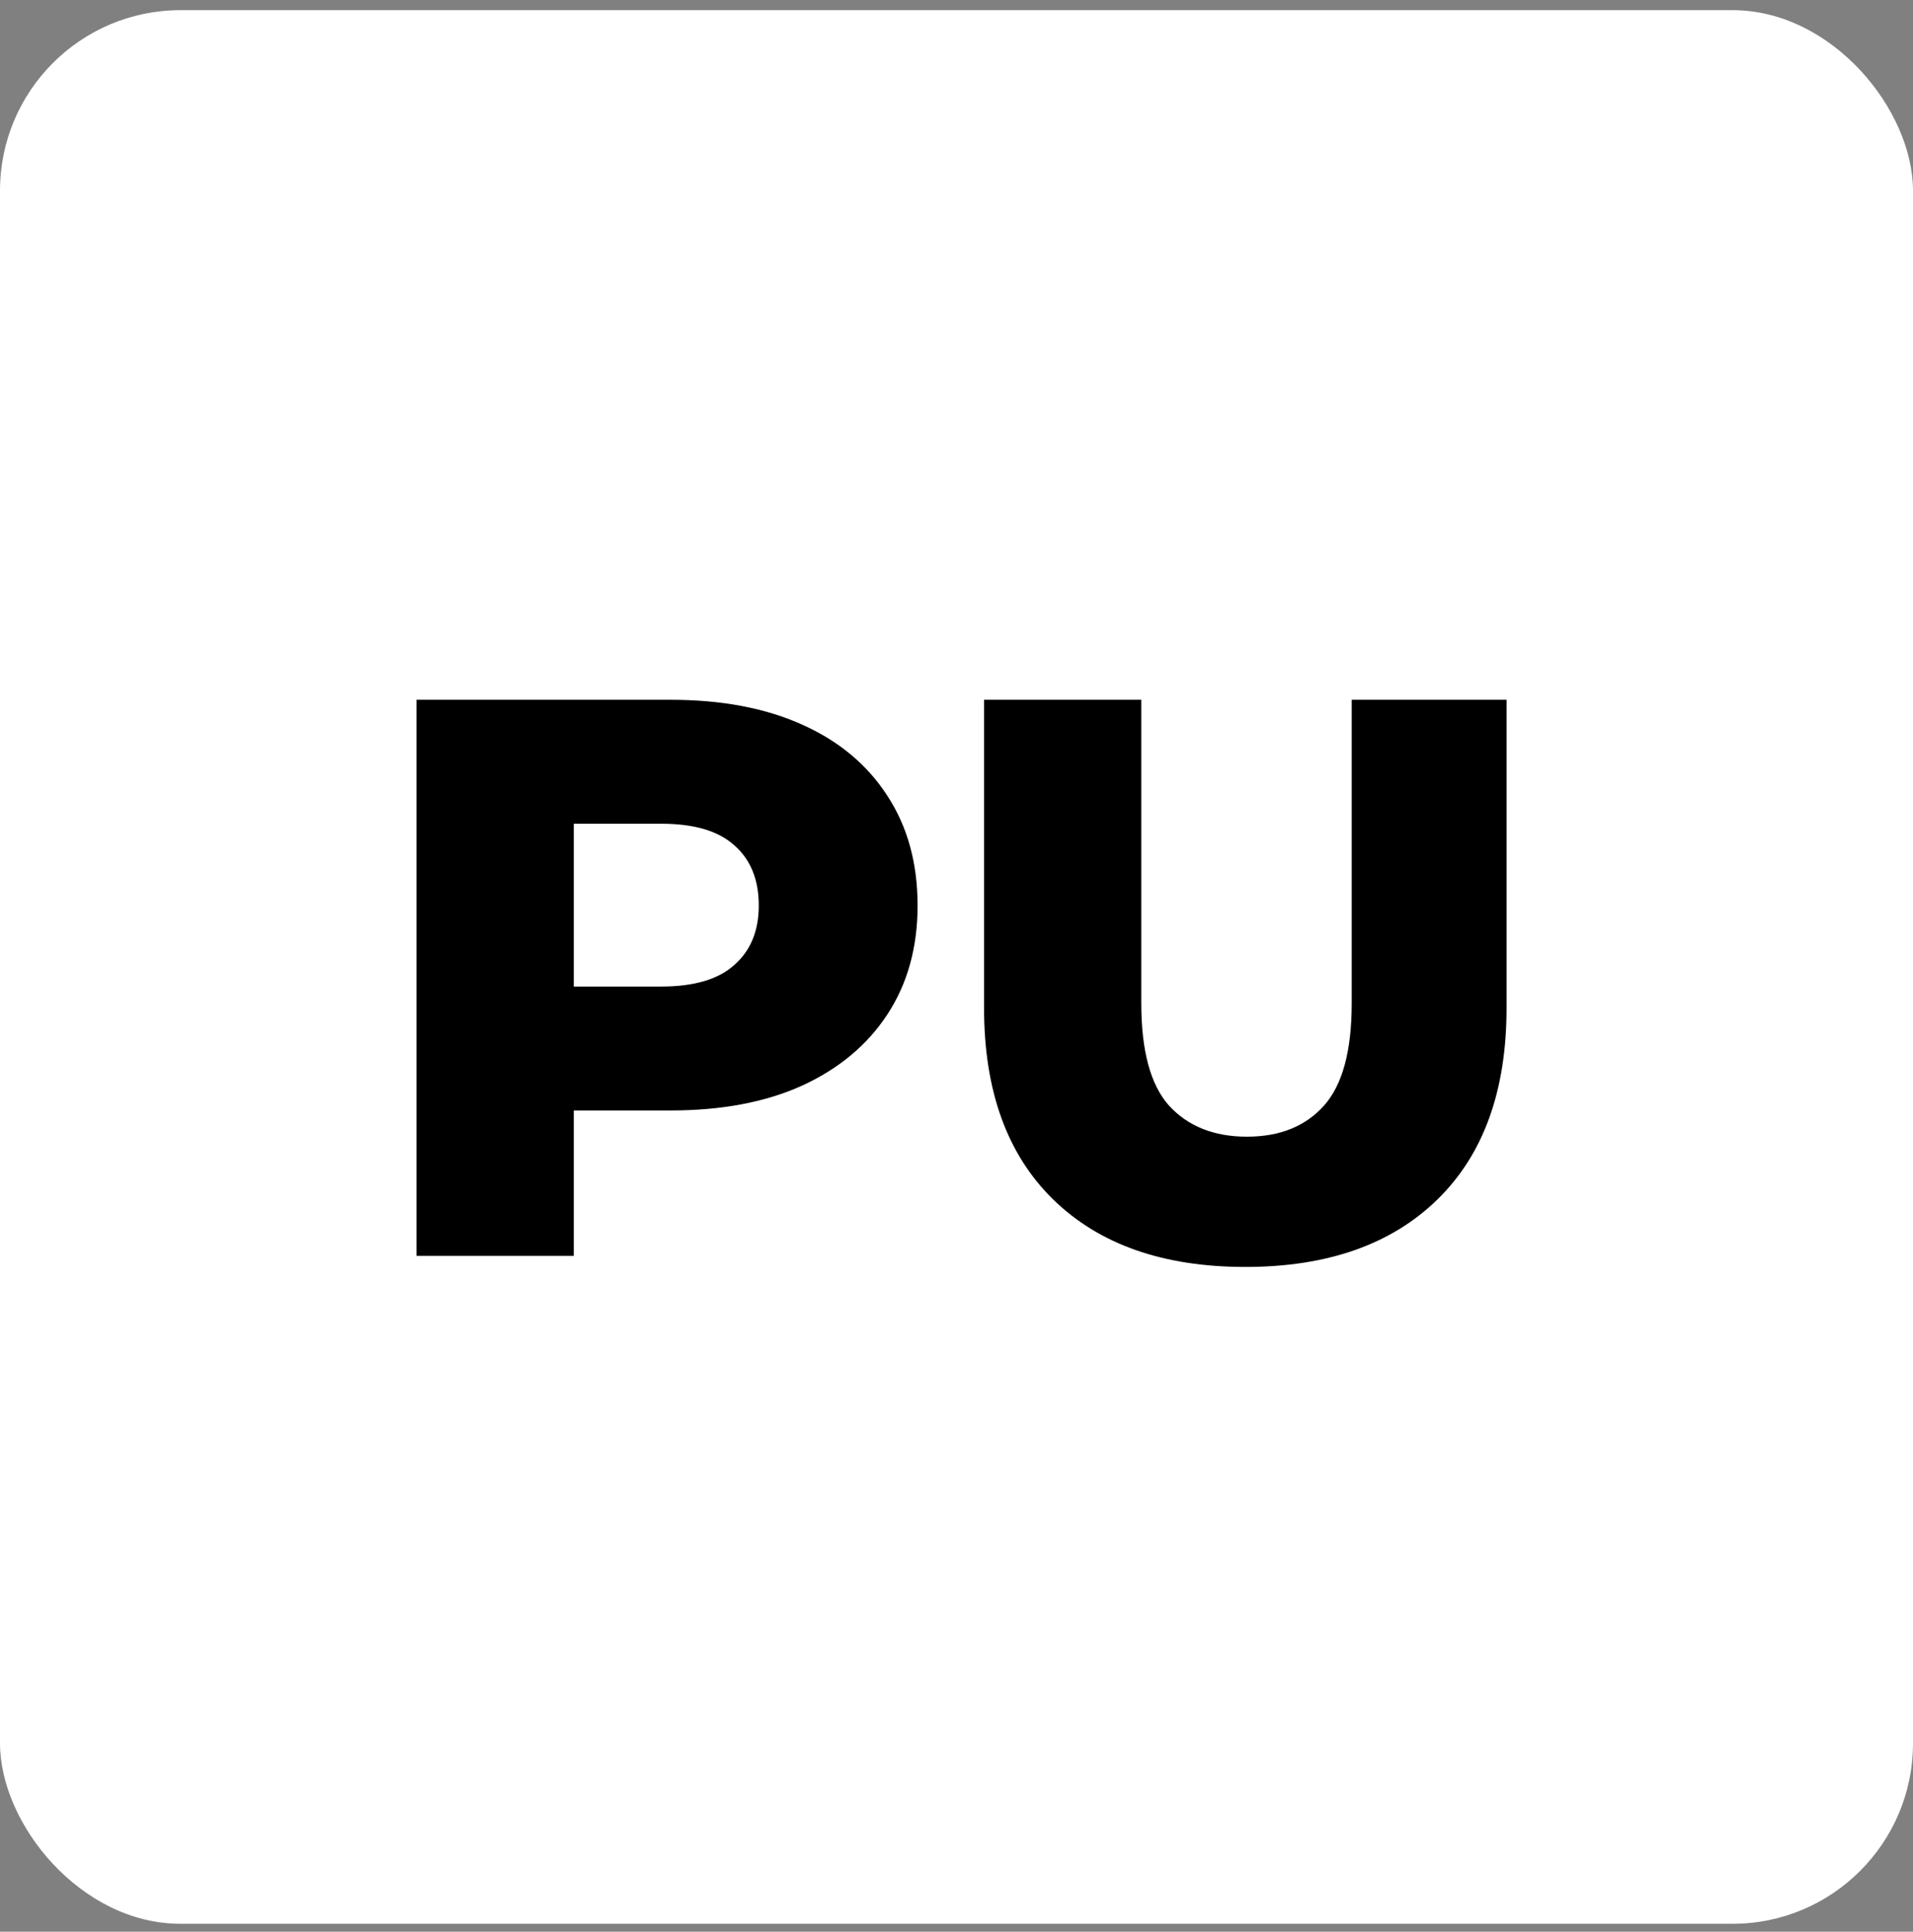 <svg width="106" height="107" viewBox="0 0 106 107" fill="none" xmlns="http://www.w3.org/2000/svg">
<rect x="0" y="0" width="106" height="107" fill="#808080" stroke="none"/>
<rect y="0.563" width="106" height="106" rx="10" fill="white"/>
<path d="M23.08 69.563V38.763H37.16C39.976 38.763 42.396 39.218 44.42 40.127C46.473 41.037 48.057 42.357 49.172 44.087C50.287 45.789 50.844 47.813 50.844 50.159C50.844 52.477 50.287 54.486 49.172 56.187C48.057 57.889 46.473 59.209 44.42 60.147C42.396 61.057 39.976 61.511 37.16 61.511H27.92L31.792 57.727V69.563H23.08ZM31.792 58.651L27.92 54.647H36.632C38.451 54.647 39.8 54.251 40.68 53.459C41.589 52.667 42.044 51.567 42.044 50.159C42.044 48.722 41.589 47.607 40.68 46.815C39.8 46.023 38.451 45.627 36.632 45.627H27.92L31.792 41.623V58.651ZM69.003 70.179C64.456 70.179 60.907 68.933 58.355 66.439C55.803 63.946 54.527 60.411 54.527 55.835V38.763H63.239V55.571C63.239 58.211 63.752 60.103 64.779 61.247C65.835 62.391 67.272 62.963 69.091 62.963C70.91 62.963 72.332 62.391 73.359 61.247C74.386 60.103 74.899 58.211 74.899 55.571V38.763H83.479V55.835C83.479 60.411 82.203 63.946 79.651 66.439C77.099 68.933 73.55 70.179 69.003 70.179Z" fill="black"/>
</svg>
